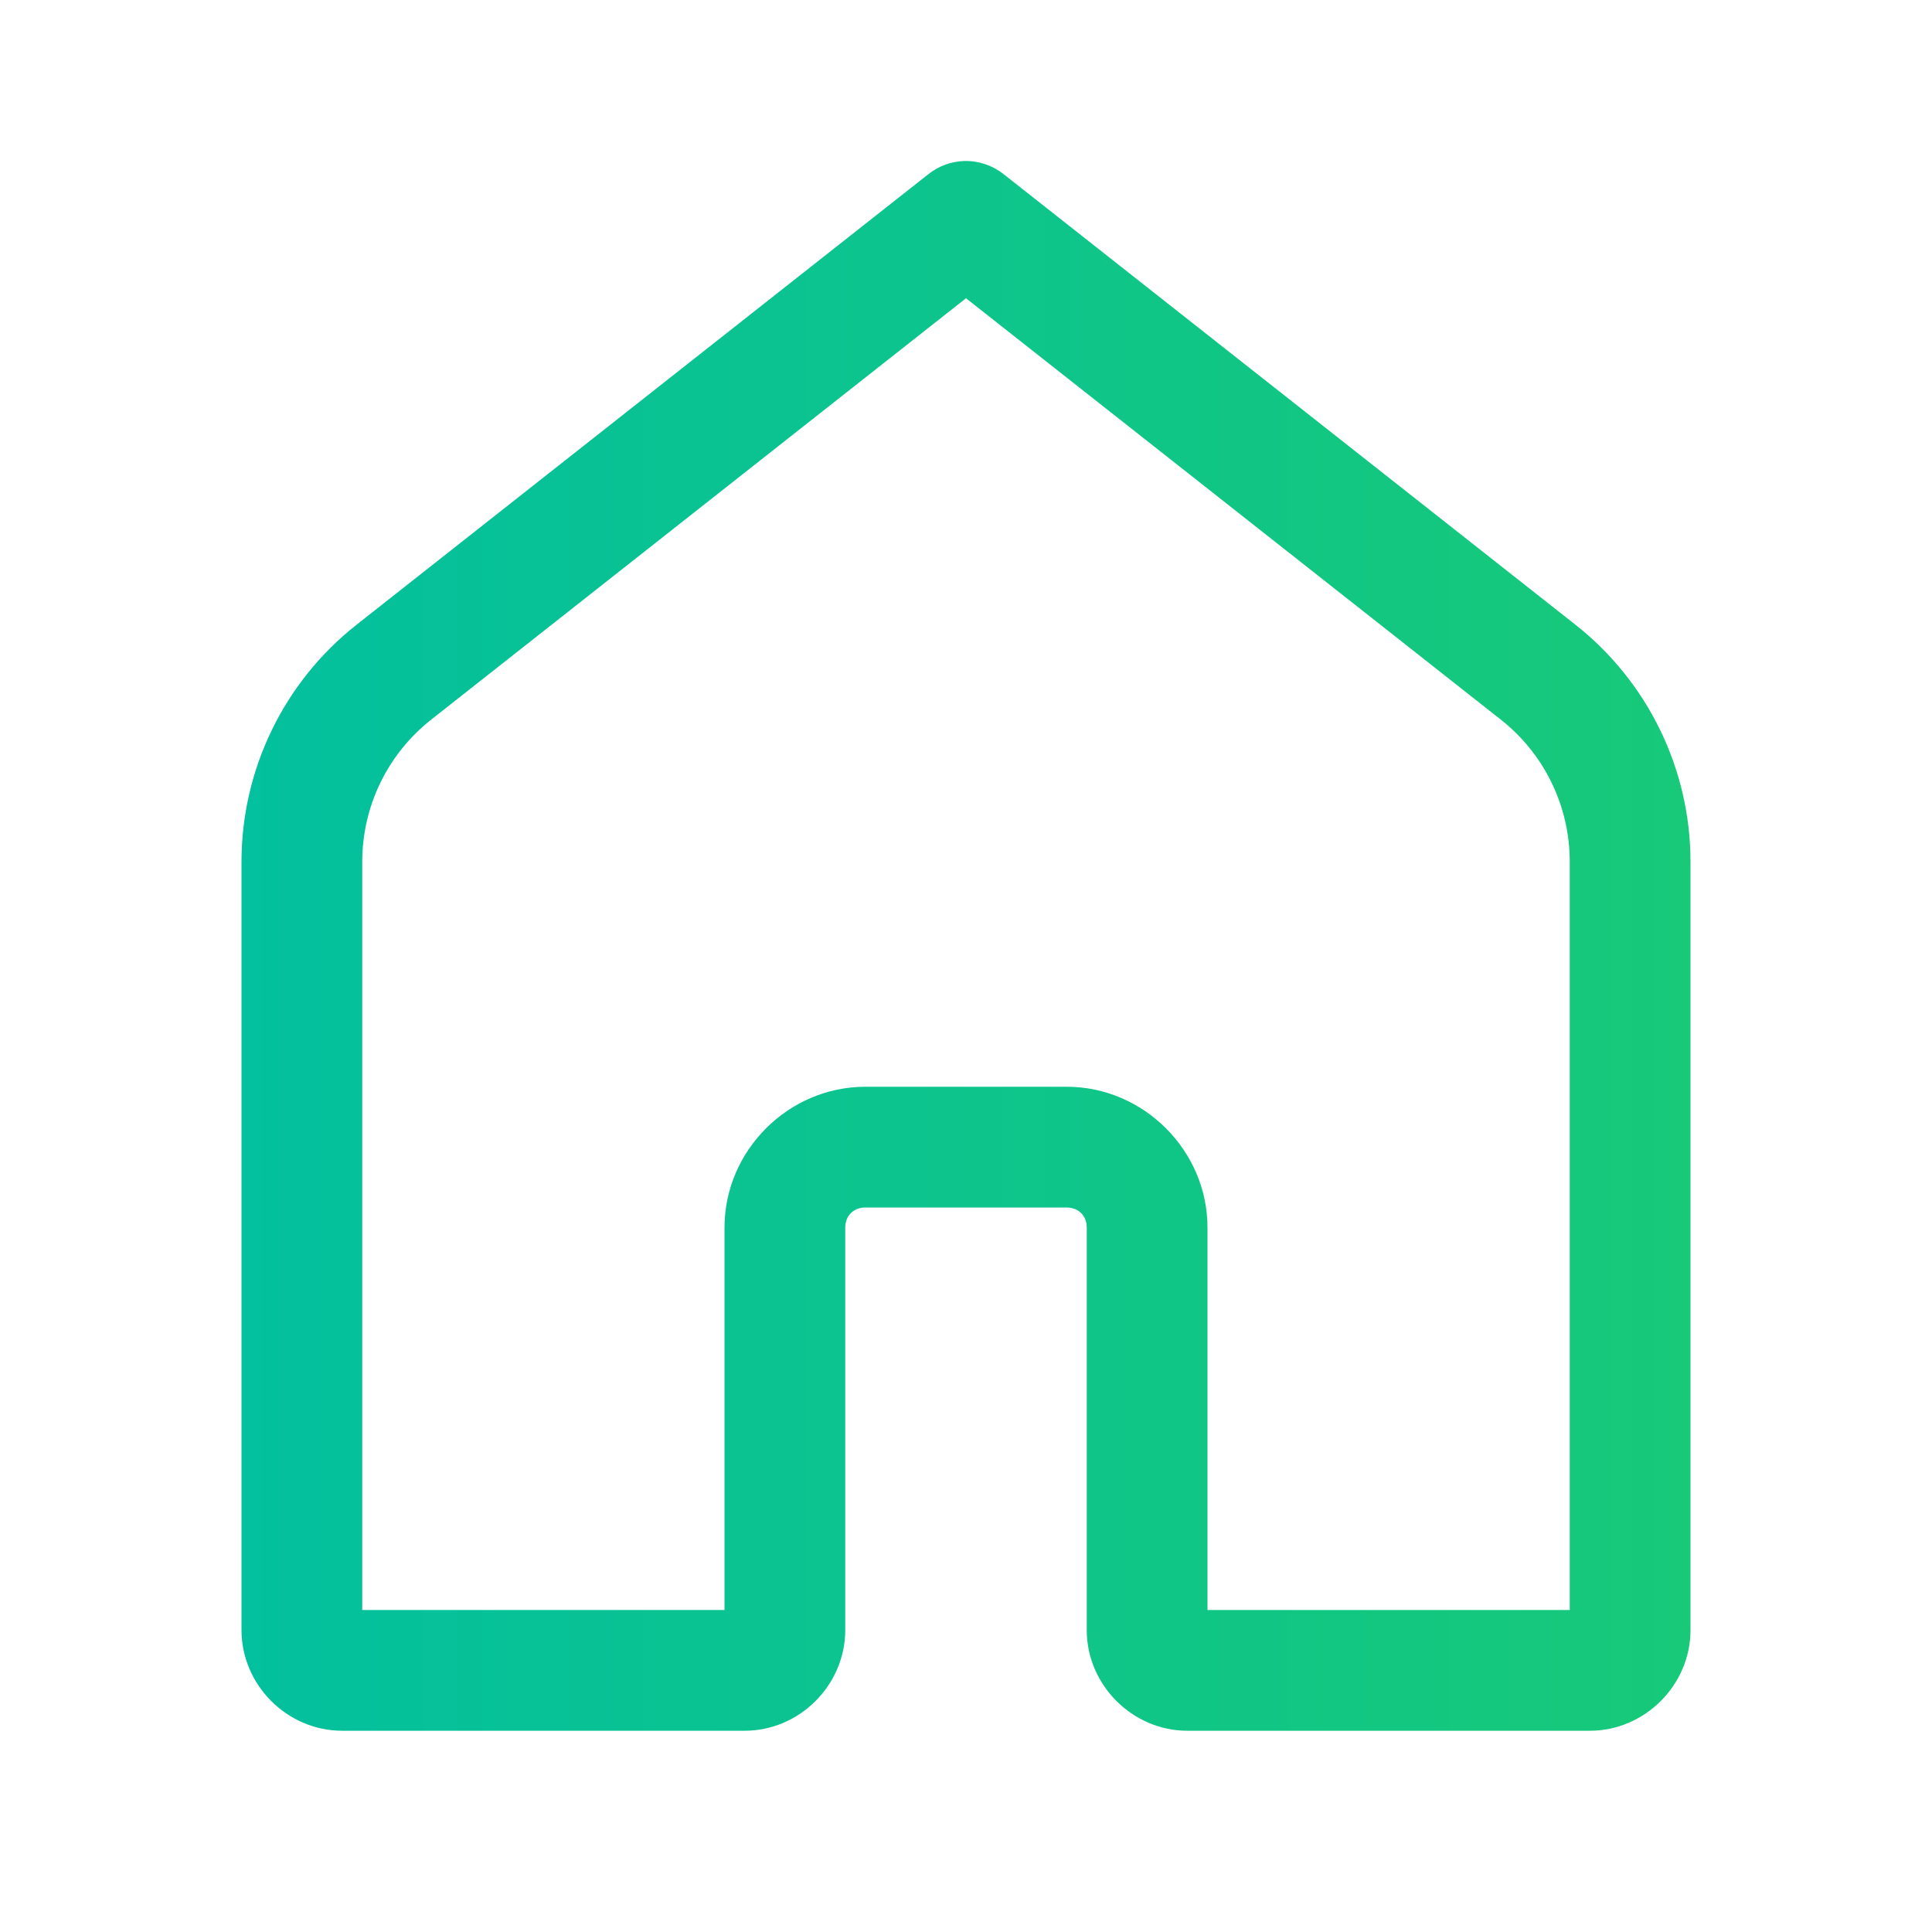 <svg width="24" height="24" viewBox="0 0 24 24" fill="none" xmlns="http://www.w3.org/2000/svg">
<path d="M11.976 2C11.816 2.006 11.662 2.062 11.536 2.161L4.43 7.76C3.528 8.471 3 9.557 3 10.705V20.25C3 20.932 3.568 21.5 4.25 21.5H9.25C9.932 21.5 10.5 20.932 10.5 20.25V15.25C10.5 15.103 10.602 15 10.75 15H13.25C13.398 15 13.5 15.103 13.5 15.25V20.25C13.5 20.932 14.068 21.5 14.75 21.5H19.75C20.432 21.5 21 20.932 21 20.25V10.705C21 9.557 20.472 8.471 19.57 7.76L12.464 2.161C12.325 2.052 12.152 1.995 11.976 2ZM12 3.705L18.643 8.939C19.185 9.366 19.5 10.015 19.5 10.705V20H15V15.25C15 14.293 14.207 13.5 13.25 13.5H10.75C9.793 13.5 9 14.293 9 15.25V20H4.5V10.705C4.5 10.015 4.815 9.366 5.357 8.939L12 3.705Z" fill="url(#paint0_linear_254_3085)"/>
<defs>
<linearGradient id="paint0_linear_254_3085" x1="21" y1="11.75" x2="3" y2="11.75" gradientUnits="userSpaceOnUse">
<stop stop-color="#17C979"/>
<stop offset="1" stop-color="#03C09E"/>
</linearGradient>
</defs>
</svg>
